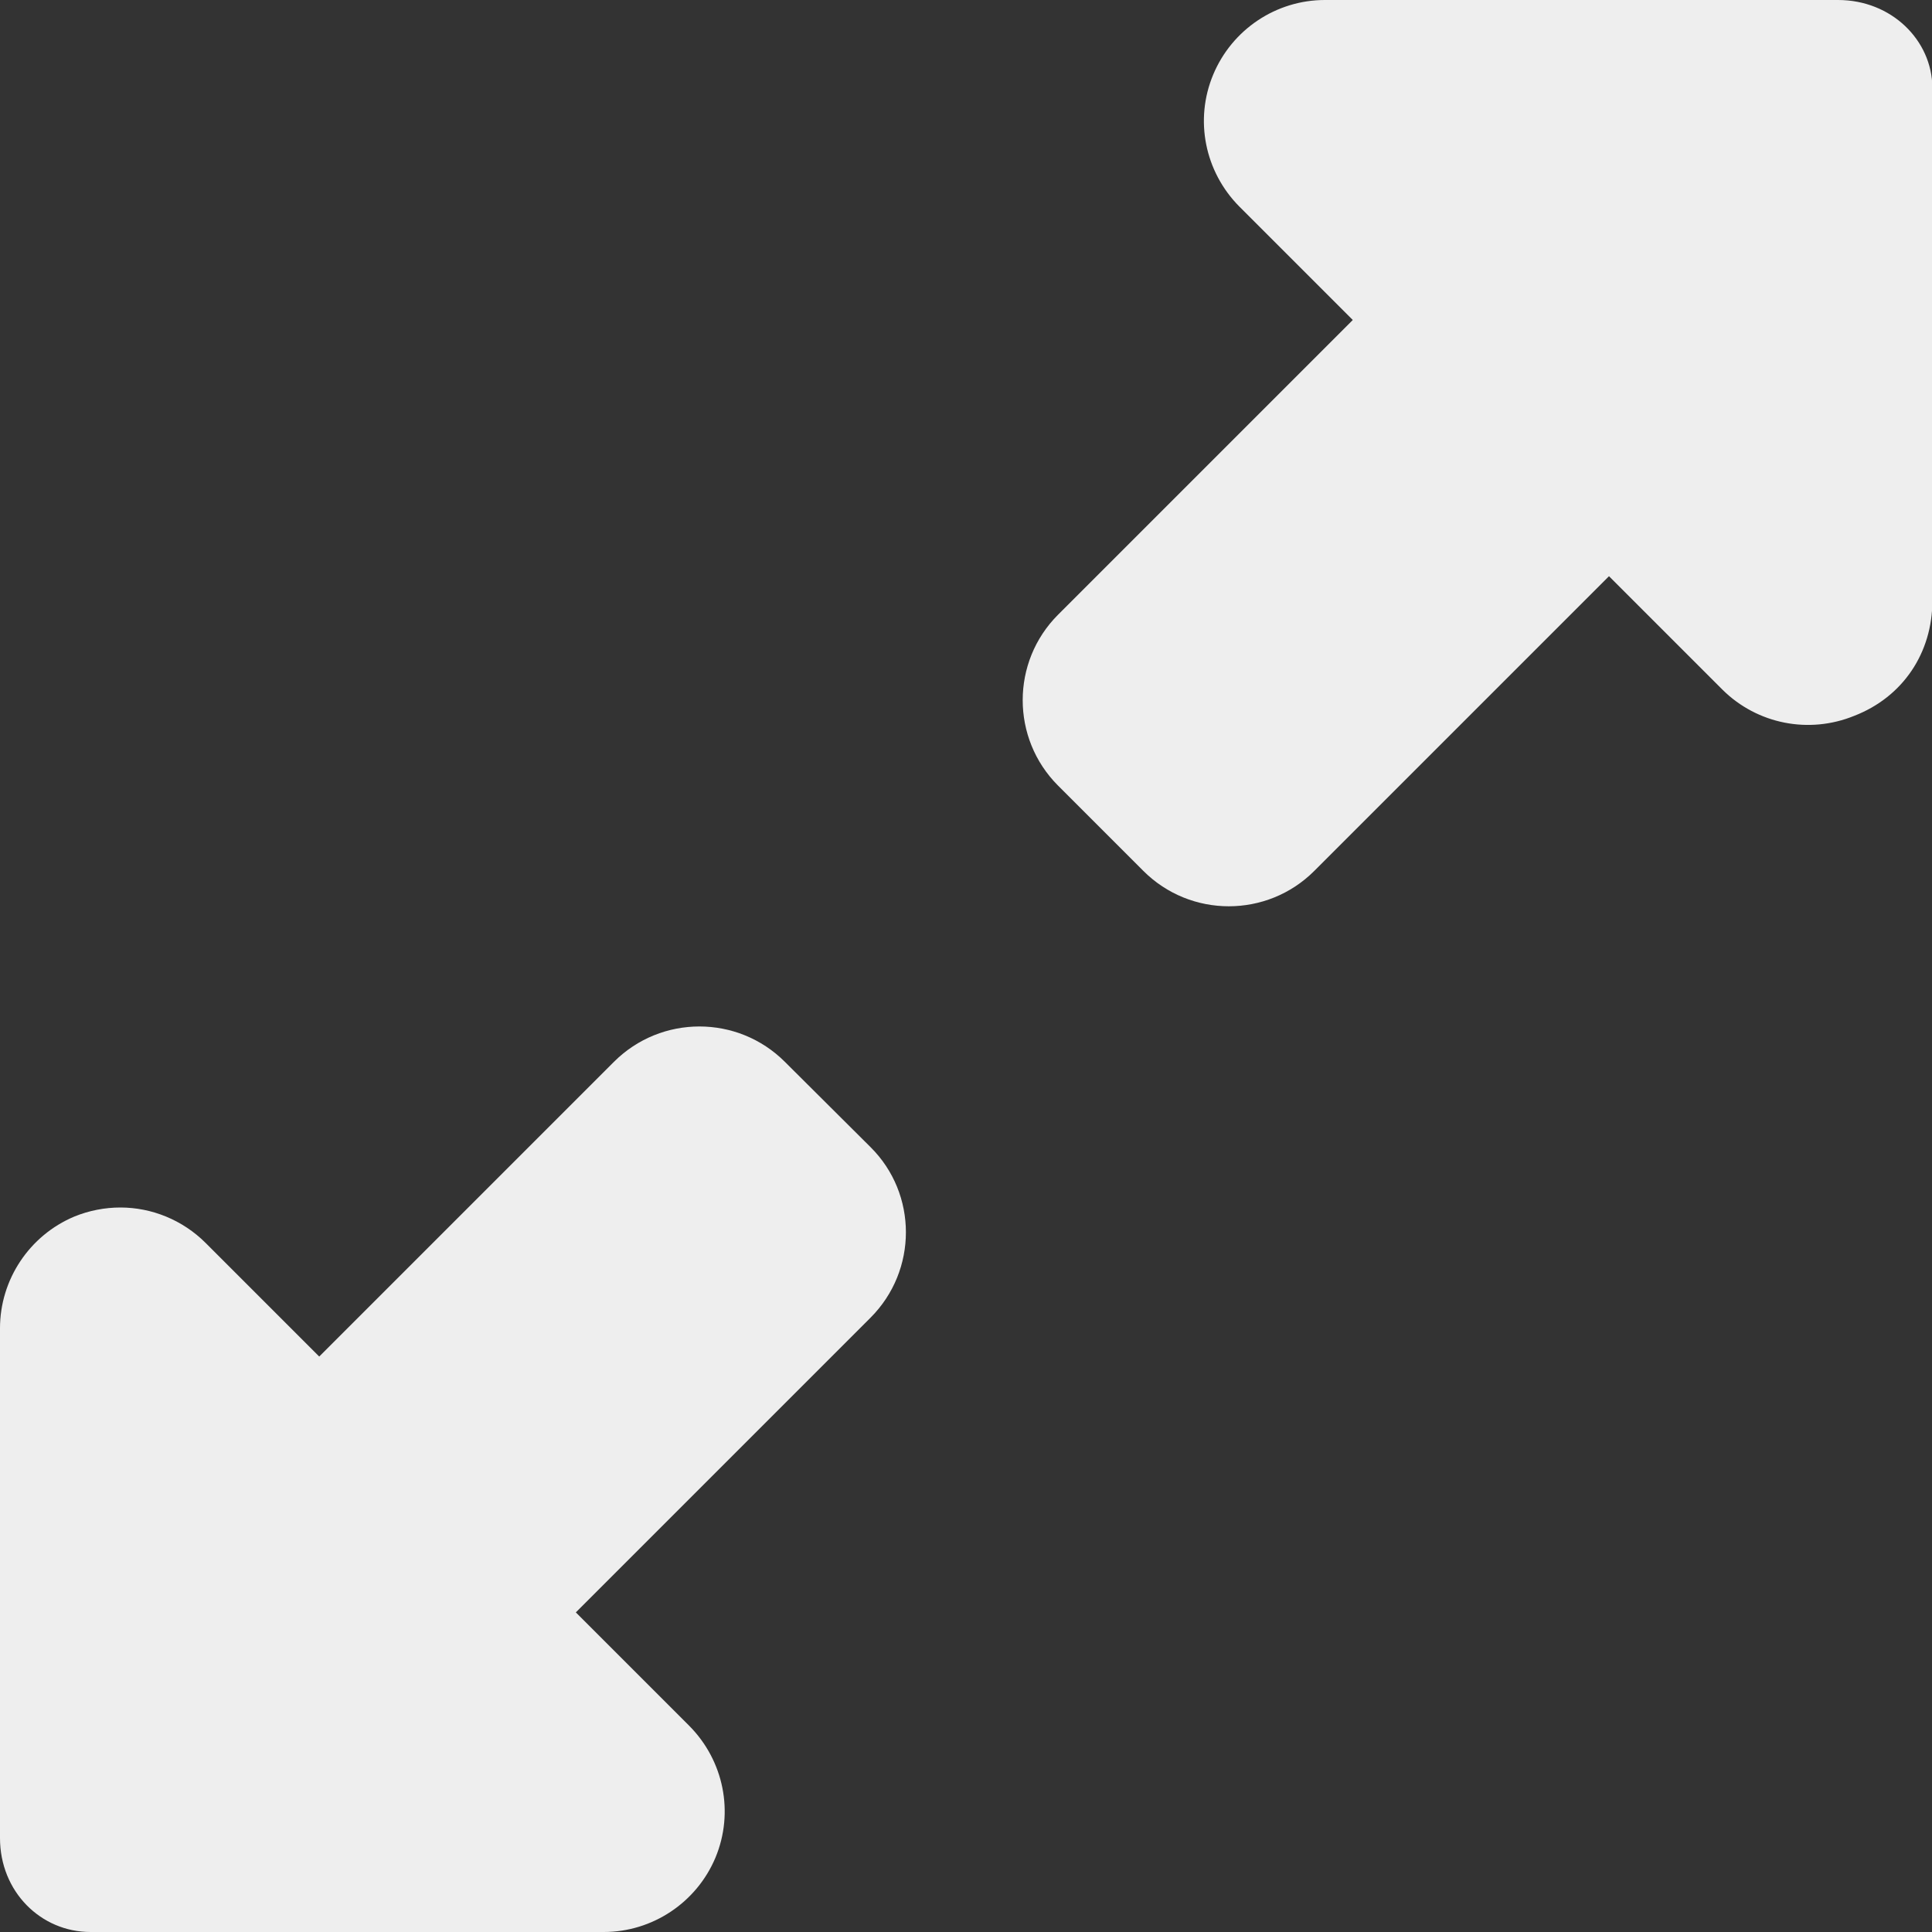 <?xml version="1.0" encoding="utf-8"?>
<!-- Generator: Adobe Illustrator 25.2.1, SVG Export Plug-In . SVG Version: 6.00 Build 0)  -->
<svg version="1.1" id="Ebene_1" xmlns="http://www.w3.org/2000/svg" xmlns:xlink="http://www.w3.org/1999/xlink" x="0px" y="0px"
	 viewBox="0 0 512 512" style="enable-background:new 0 0 512 512;" xml:space="preserve">
<rect x="0" y="0" width="512" height="512" fill="#333333" stroke="none"/>
<style type="text/css">
	.st0{fill:#EEEEEE;}
</style>
<path class="st0" d="M208,281.4c-12.5-12.5-32.8-12.5-45.3,0l-78.1,78.1l-30.1-30.1c-6.1-6.1-14.3-9.4-22.6-9.4
	c-4.1,0-8.3,0.8-12.2,2.4C7.8,327.4,0,339.1,0,352v135.1C0,501.3,10.8,512,24,512h136c12.9,0,24.6-7.8,29.6-19.7
	c5-12,2.2-25.7-6.9-34.9l-30.1-30.1l78.1-78.1c12.5-12.5,12.5-32.8,0-45.2L208,281.4z M487.1,0h-136c-12.9,0-24.6,7.8-29.6,19.8
	c-5,12-2.2,25.7,6.9,34.9l30.1,30.1l-78.1,78.1c-12.5,12.5-12.5,32.8,0,45.3l22.6,22.6c12.5,12.5,32.8,12.5,45.3,0l78.1-78.1
	l30.1,30.1c9.2,9.1,22.9,11.8,34.9,6.9c12.9-5,20.7-16.7,20.7-30.5v-136C512,10.7,501.3,0,487.1,0z"/>
</svg>
